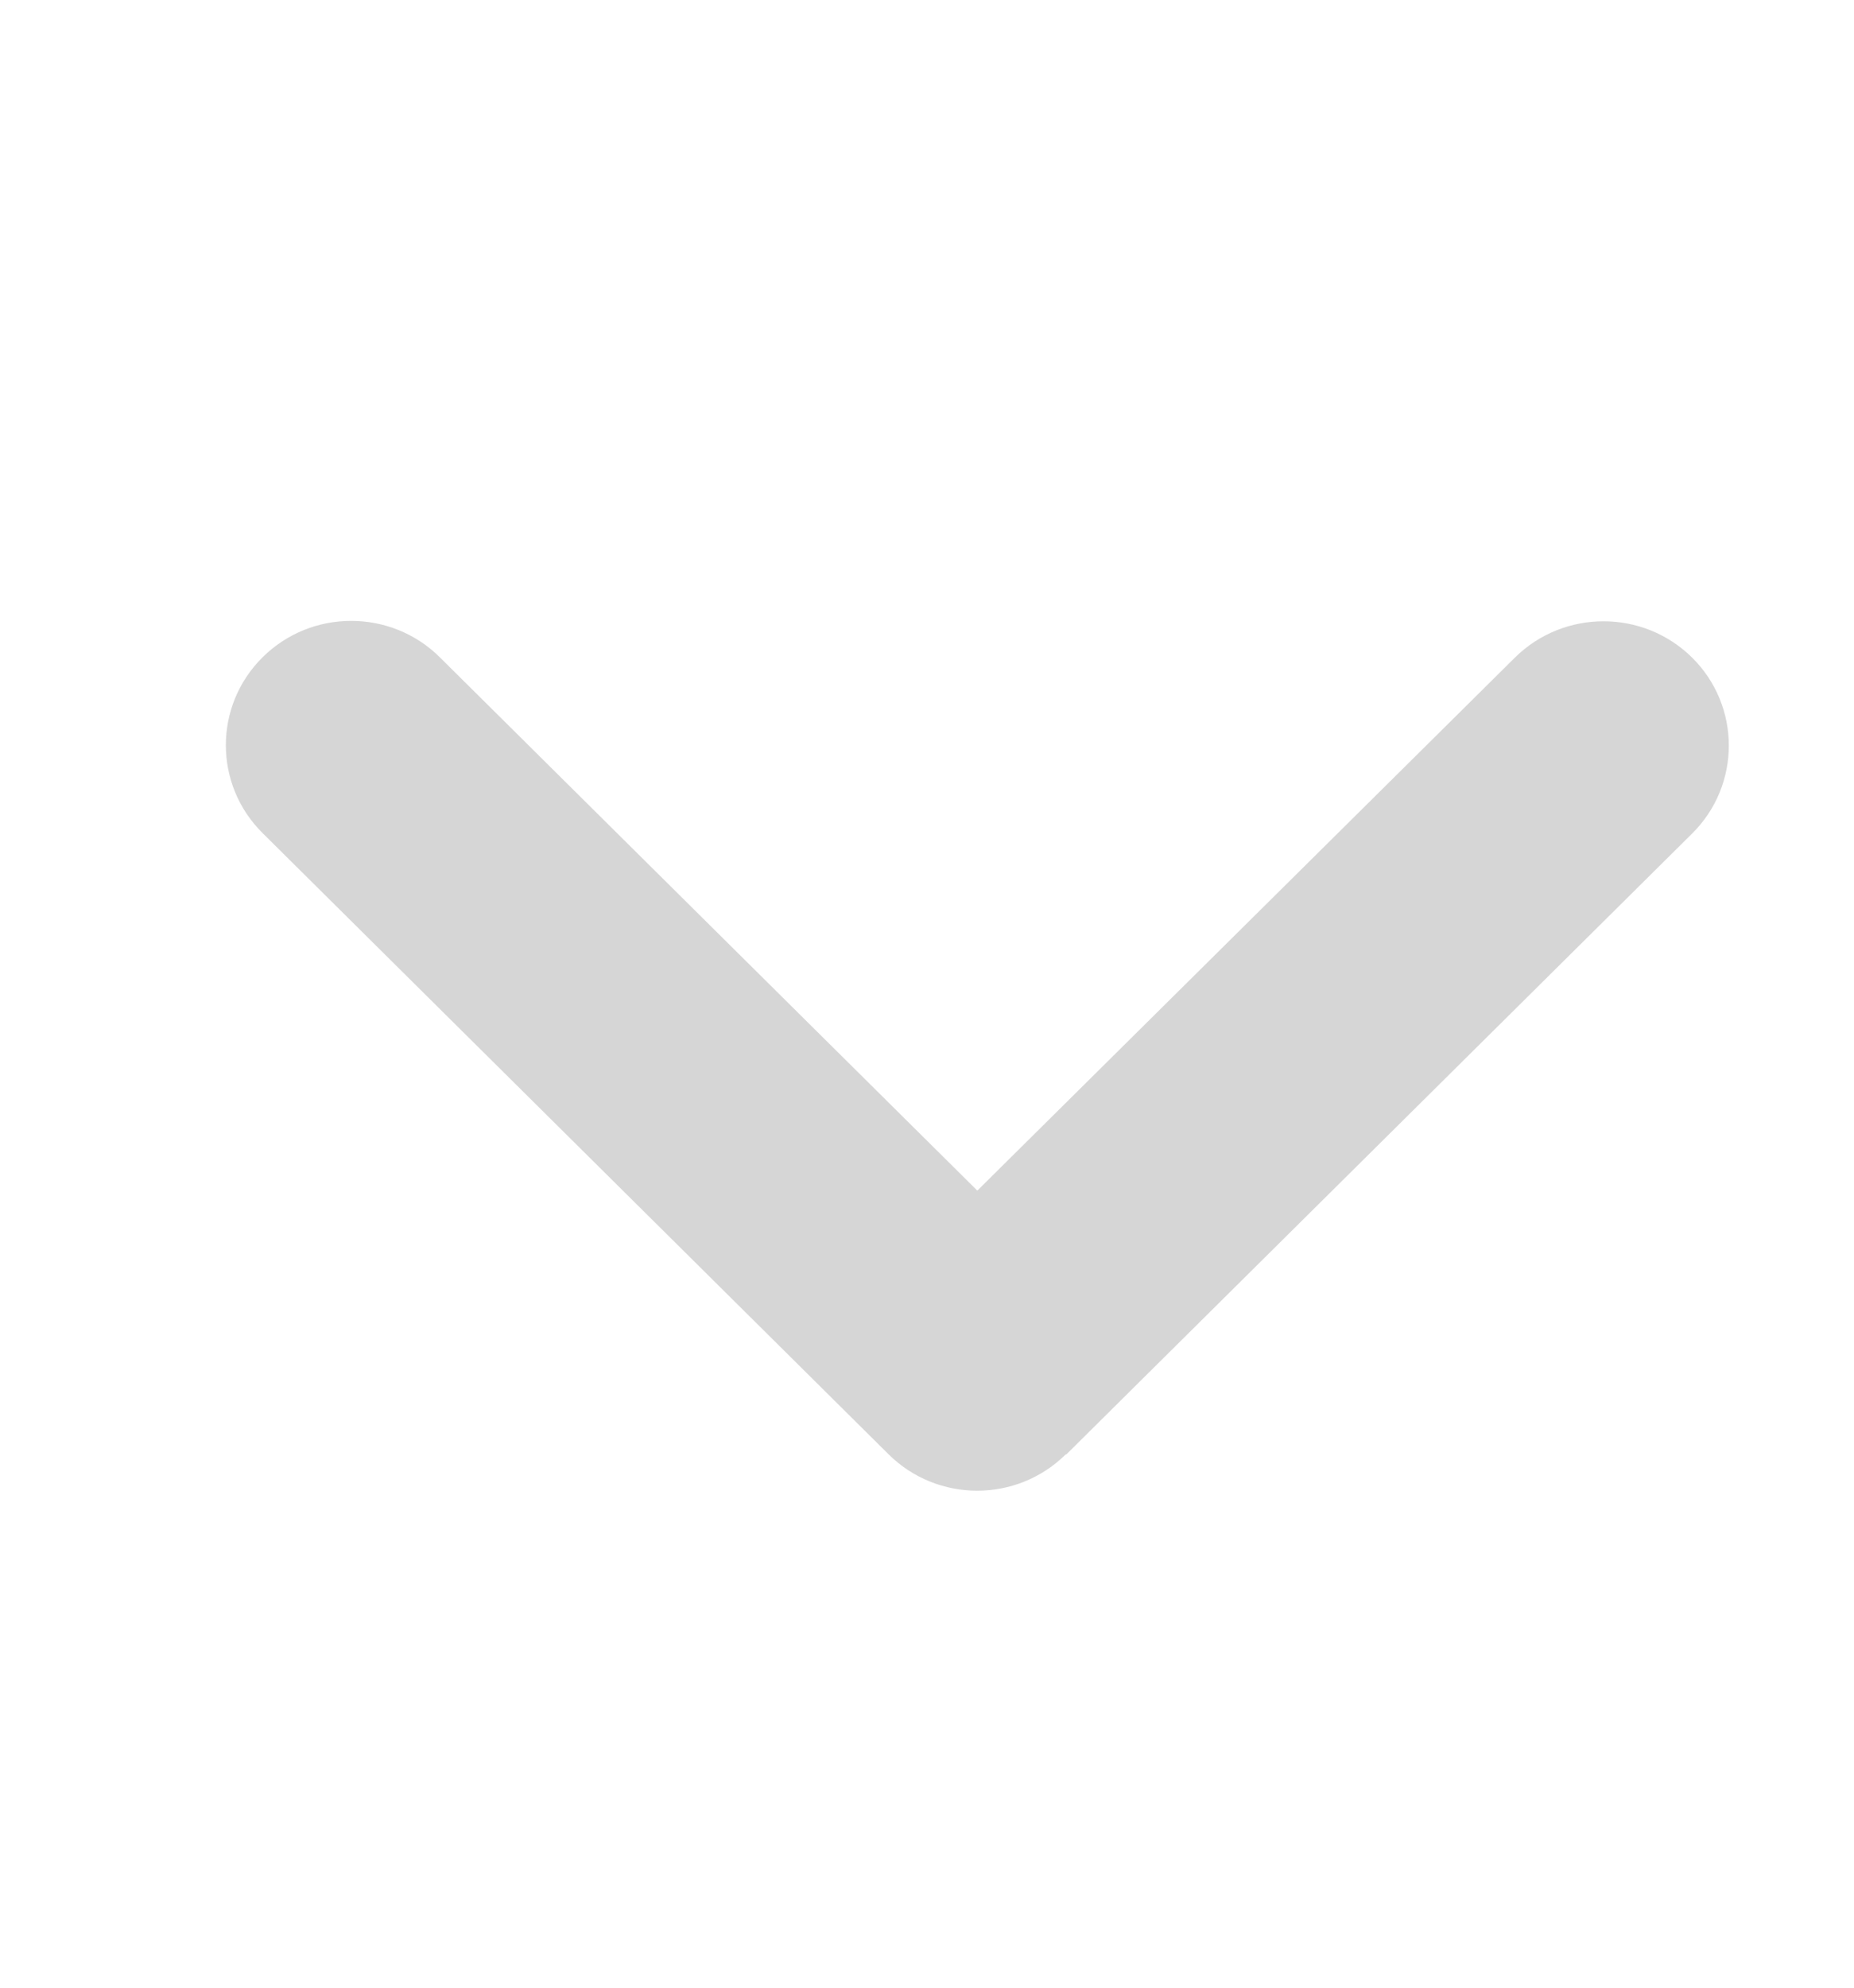 <svg width="14" height="15" viewBox="0 0 14 15" fill="none" xmlns="http://www.w3.org/2000/svg">
  <g clip-path="url(#clip0_9637_924)">
    <path d="M8.048 10.975C7.679 11.341 7.079 11.341 6.71 10.975L1.983 6.287C1.613 5.921 1.613 5.326 1.983 4.96C2.352 4.594 2.952 4.594 3.321 4.96L7.38 8.985L11.439 4.963C11.809 4.597 12.408 4.597 12.778 4.963C13.147 5.329 13.147 5.924 12.778 6.29L8.051 10.977L8.048 10.975Z" fill="#D6D6D6" />
  </g>
  <defs>
    <clipPath id="clip0_9637_924">
      <rect width="13.235" height="15" fill="white" transform="translate(14 15) rotate(180)" />
    </clipPath>
  </defs>
</svg>